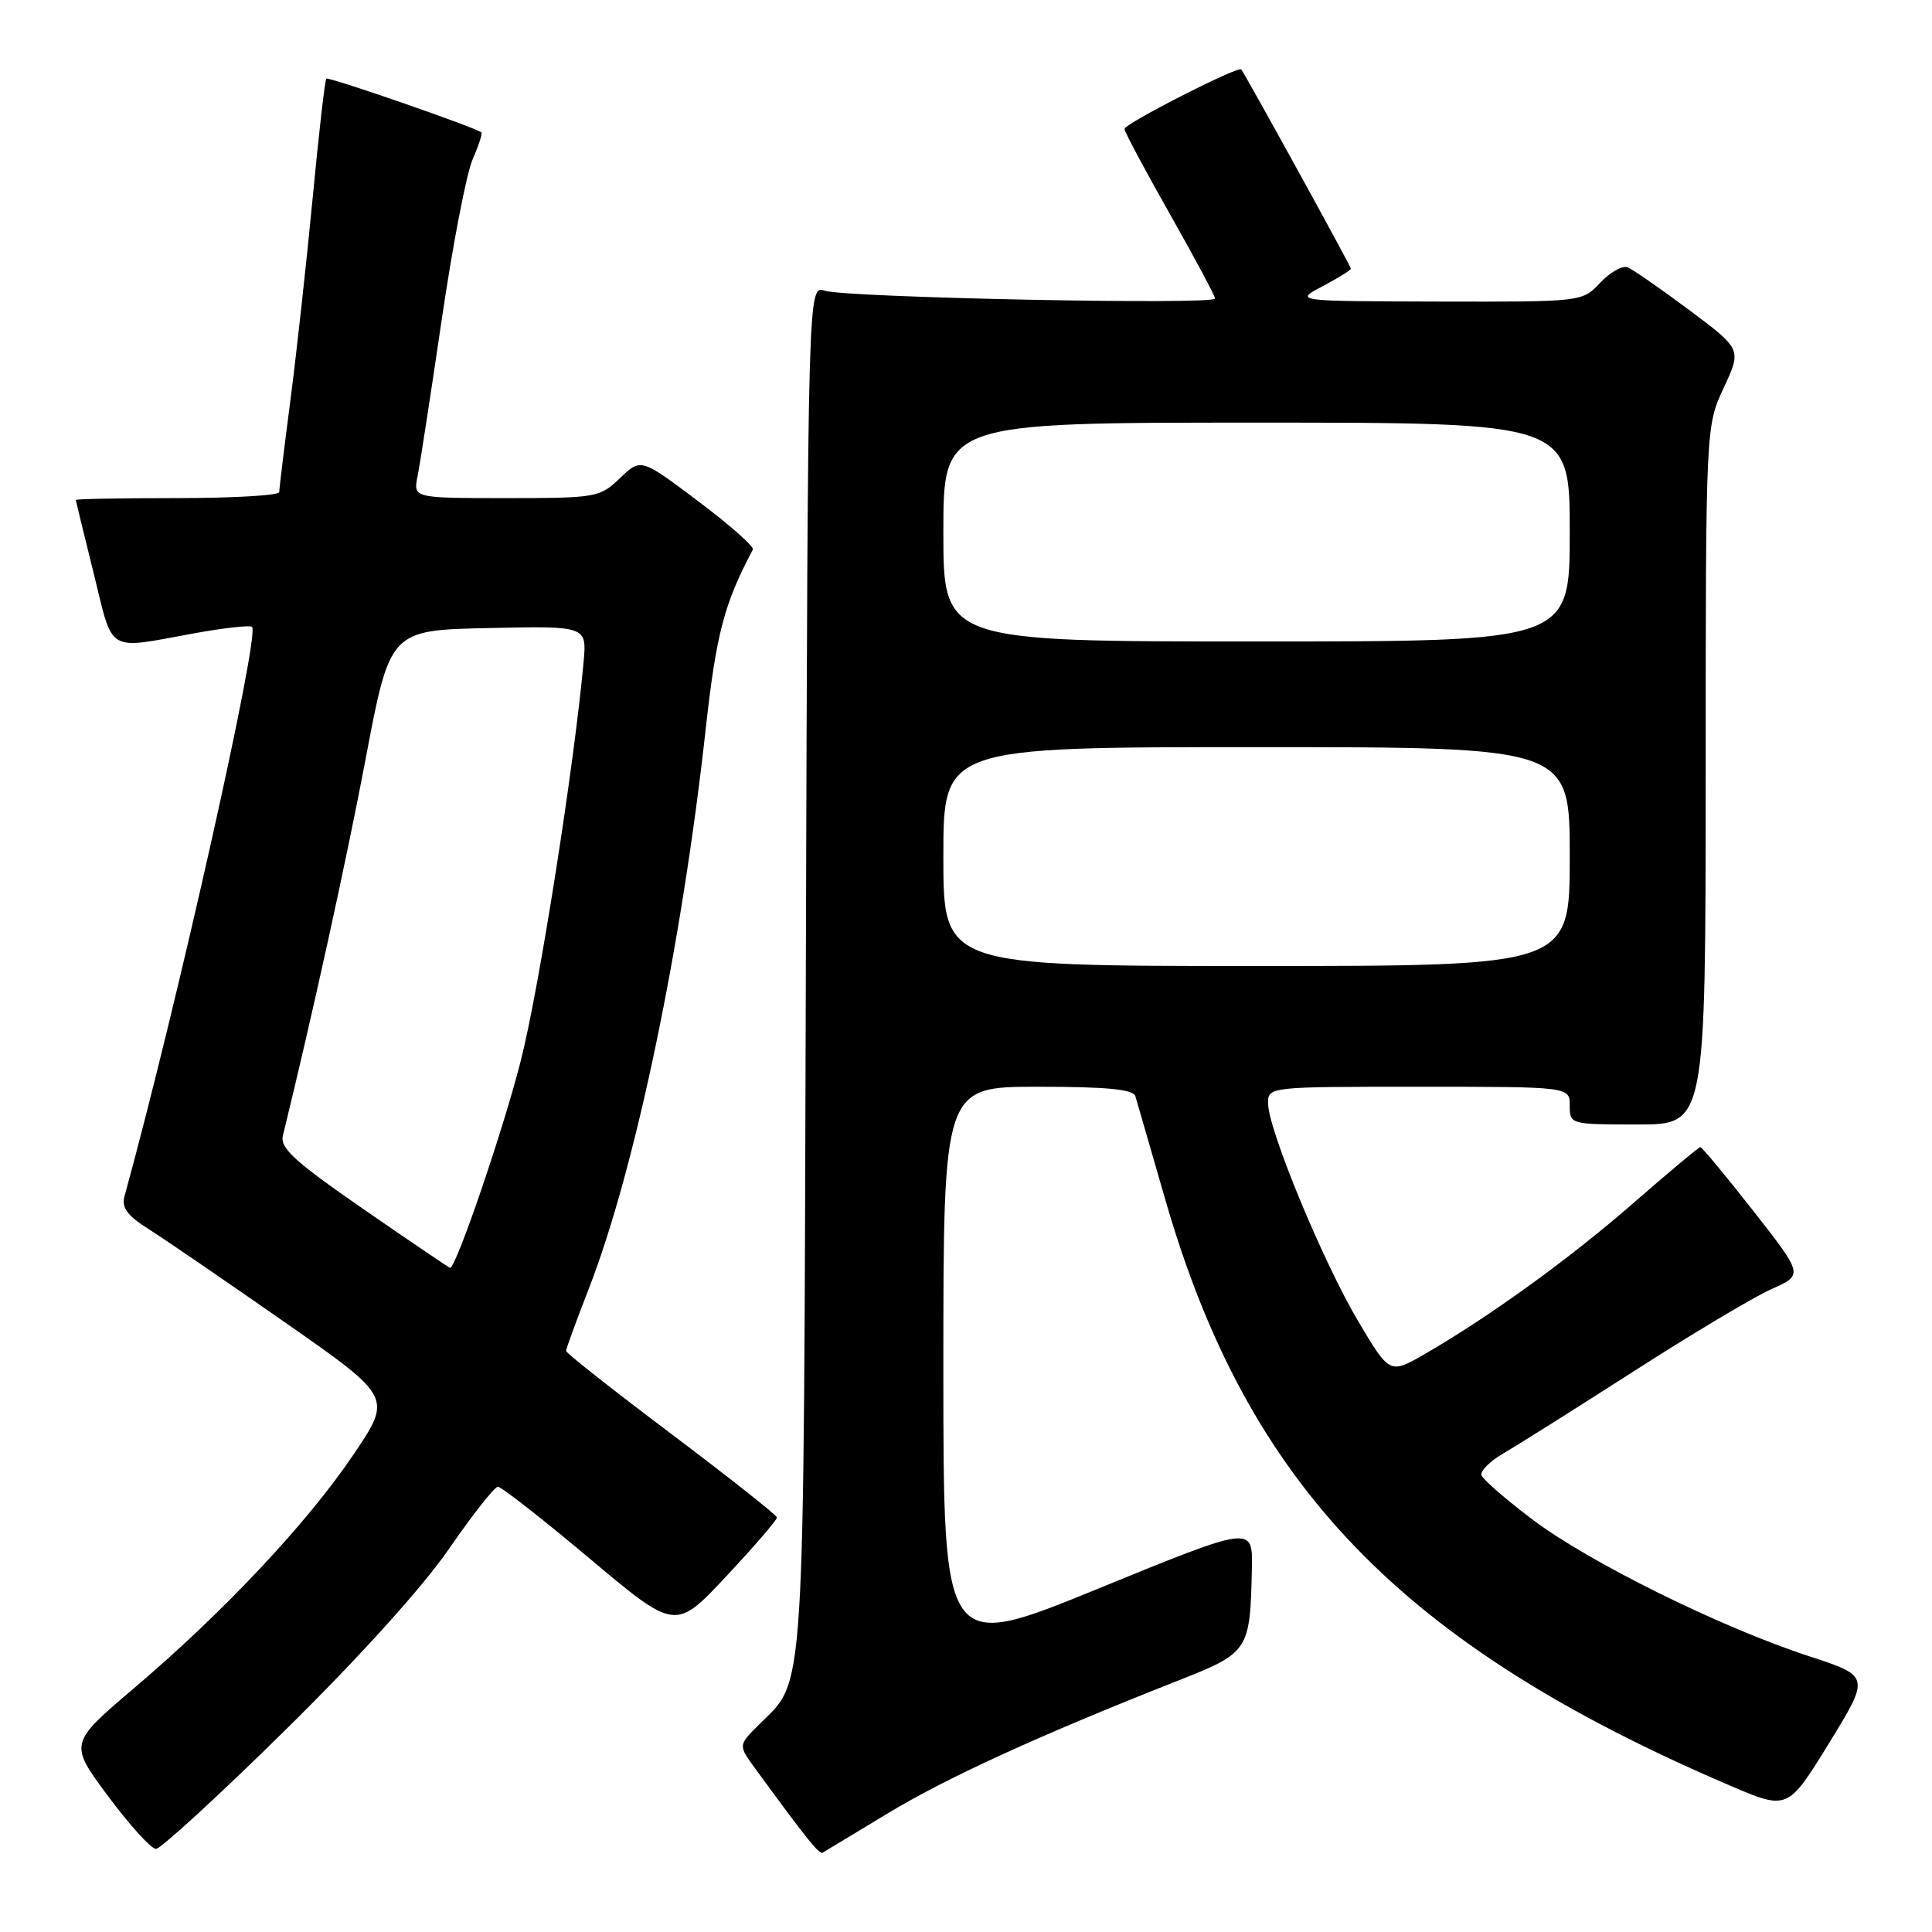 <?xml version="1.0" encoding="UTF-8" standalone="no"?>
<!DOCTYPE svg PUBLIC "-//W3C//DTD SVG 1.1//EN" "http://www.w3.org/Graphics/SVG/1.1/DTD/svg11.dtd" >
<svg xmlns="http://www.w3.org/2000/svg" xmlns:xlink="http://www.w3.org/1999/xlink" version="1.1" viewBox="0 0 256 256">
 <g >
 <path fill="currentColor"
d=" M 117.60 240.30 C 125.36 235.59 137.76 229.92 156.00 222.73 C 165.51 218.99 165.65 218.77 165.88 207.82 C 166.00 202.13 166.00 202.13 145.50 210.51 C 125.00 218.89 125.00 218.89 125.00 181.44 C 125.00 144.00 125.00 144.00 137.53 144.00 C 146.69 144.00 150.16 144.34 150.44 145.25 C 150.64 145.94 152.44 152.12 154.42 159.00 C 165.34 196.83 185.69 217.94 229.19 236.58 C 236.88 239.87 236.88 239.87 242.35 230.99 C 247.81 222.10 247.81 222.10 239.66 219.44 C 228.03 215.64 210.58 207.02 203.07 201.35 C 199.53 198.68 196.49 196.04 196.31 195.47 C 196.13 194.91 197.45 193.59 199.24 192.56 C 201.03 191.52 208.80 186.63 216.50 181.69 C 224.20 176.74 232.40 171.85 234.73 170.81 C 238.96 168.93 238.96 168.93 232.33 160.46 C 228.68 155.81 225.52 152.00 225.31 152.00 C 225.09 152.00 221.16 155.29 216.56 159.30 C 208.15 166.66 197.45 174.41 188.82 179.40 C 184.15 182.10 184.15 182.10 179.98 175.09 C 175.34 167.28 168.07 149.73 168.03 146.25 C 168.00 144.00 168.00 144.00 188.00 144.00 C 208.00 144.00 208.00 144.00 208.00 146.50 C 208.00 148.98 208.07 149.00 217.00 149.00 C 226.00 149.00 226.00 149.00 226.01 102.75 C 226.02 56.50 226.02 56.50 228.40 51.39 C 230.78 46.28 230.78 46.28 223.84 41.09 C 220.03 38.24 216.34 35.69 215.66 35.42 C 214.97 35.16 213.33 36.08 212.03 37.47 C 209.65 40.00 209.65 40.00 190.58 39.96 C 171.50 39.91 171.50 39.91 175.25 37.93 C 177.31 36.84 179.00 35.79 179.00 35.60 C 179.00 35.28 165.05 9.93 164.47 9.20 C 164.08 8.70 149.00 16.39 149.00 17.09 C 149.00 17.45 151.70 22.51 155.00 28.34 C 158.30 34.16 161.00 39.21 161.00 39.56 C 161.00 40.43 112.07 39.44 109.28 38.52 C 107.05 37.78 107.05 37.78 106.78 128.14 C 106.47 227.45 106.80 222.29 100.47 228.62 C 97.82 231.27 97.82 231.27 100.10 234.38 C 106.85 243.63 108.55 245.75 109.00 245.49 C 109.28 245.33 113.14 243.00 117.60 240.30 Z  M 37.80 229.25 C 47.62 219.58 55.99 210.32 59.48 205.25 C 62.61 200.71 65.53 197.00 65.98 197.00 C 66.43 197.00 71.91 201.29 78.15 206.53 C 89.50 216.06 89.50 216.06 96.25 208.85 C 99.96 204.88 102.98 201.38 102.95 201.07 C 102.92 200.76 96.62 195.78 88.95 190.00 C 81.28 184.23 75.00 179.28 75.00 179.00 C 75.01 178.73 76.36 175.02 78.02 170.76 C 84.16 154.98 90.33 125.46 93.51 96.59 C 94.91 83.96 95.95 80.00 99.76 72.82 C 99.96 72.44 96.70 69.56 92.52 66.42 C 84.92 60.70 84.92 60.70 82.16 63.35 C 79.47 65.92 79.04 66.00 67.07 66.00 C 54.75 66.00 54.75 66.00 55.33 63.11 C 55.65 61.51 57.09 52.18 58.53 42.36 C 59.97 32.53 61.81 22.98 62.62 21.13 C 63.43 19.27 63.95 17.66 63.79 17.54 C 62.79 16.81 43.53 10.14 43.24 10.42 C 43.05 10.62 42.24 17.69 41.44 26.14 C 40.63 34.59 39.31 46.66 38.49 52.96 C 37.67 59.26 37.00 64.77 37.00 65.21 C 37.00 65.64 30.93 66.00 23.50 66.00 C 16.07 66.00 10.02 66.11 10.04 66.25 C 10.06 66.39 11.13 70.78 12.42 76.00 C 15.06 86.71 13.98 86.06 25.72 83.92 C 29.69 83.20 33.15 82.81 33.40 83.07 C 34.46 84.13 23.43 133.32 16.50 158.50 C 16.08 160.02 16.85 161.07 19.72 162.88 C 21.80 164.19 29.90 169.74 37.73 175.20 C 51.97 185.14 51.97 185.14 46.85 192.72 C 40.73 201.80 29.66 213.58 17.82 223.64 C 9.14 231.02 9.14 231.02 14.32 238.00 C 17.17 241.83 20.02 244.98 20.66 244.99 C 21.29 244.99 29.01 237.91 37.80 229.25 Z  M 125.00 113.50 C 125.00 99.00 125.00 99.00 166.50 99.00 C 208.00 99.00 208.00 99.00 208.00 113.50 C 208.00 128.00 208.00 128.00 166.50 128.00 C 125.00 128.00 125.00 128.00 125.00 113.50 Z  M 125.00 70.50 C 125.00 56.00 125.00 56.00 166.50 56.00 C 208.00 56.00 208.00 56.00 208.00 70.50 C 208.00 85.00 208.00 85.00 166.50 85.00 C 125.00 85.00 125.00 85.00 125.00 70.50 Z  M 48.21 160.25 C 39.09 153.95 37.09 152.13 37.48 150.50 C 41.49 134.10 45.87 114.17 48.46 100.50 C 51.68 83.50 51.68 83.50 64.72 83.22 C 77.76 82.94 77.76 82.94 77.33 87.72 C 76.06 101.59 71.46 130.87 69.02 140.50 C 66.73 149.57 60.44 168.00 59.64 168.00 C 59.52 168.00 54.38 164.51 48.21 160.25 Z "/>
</g>
</svg>